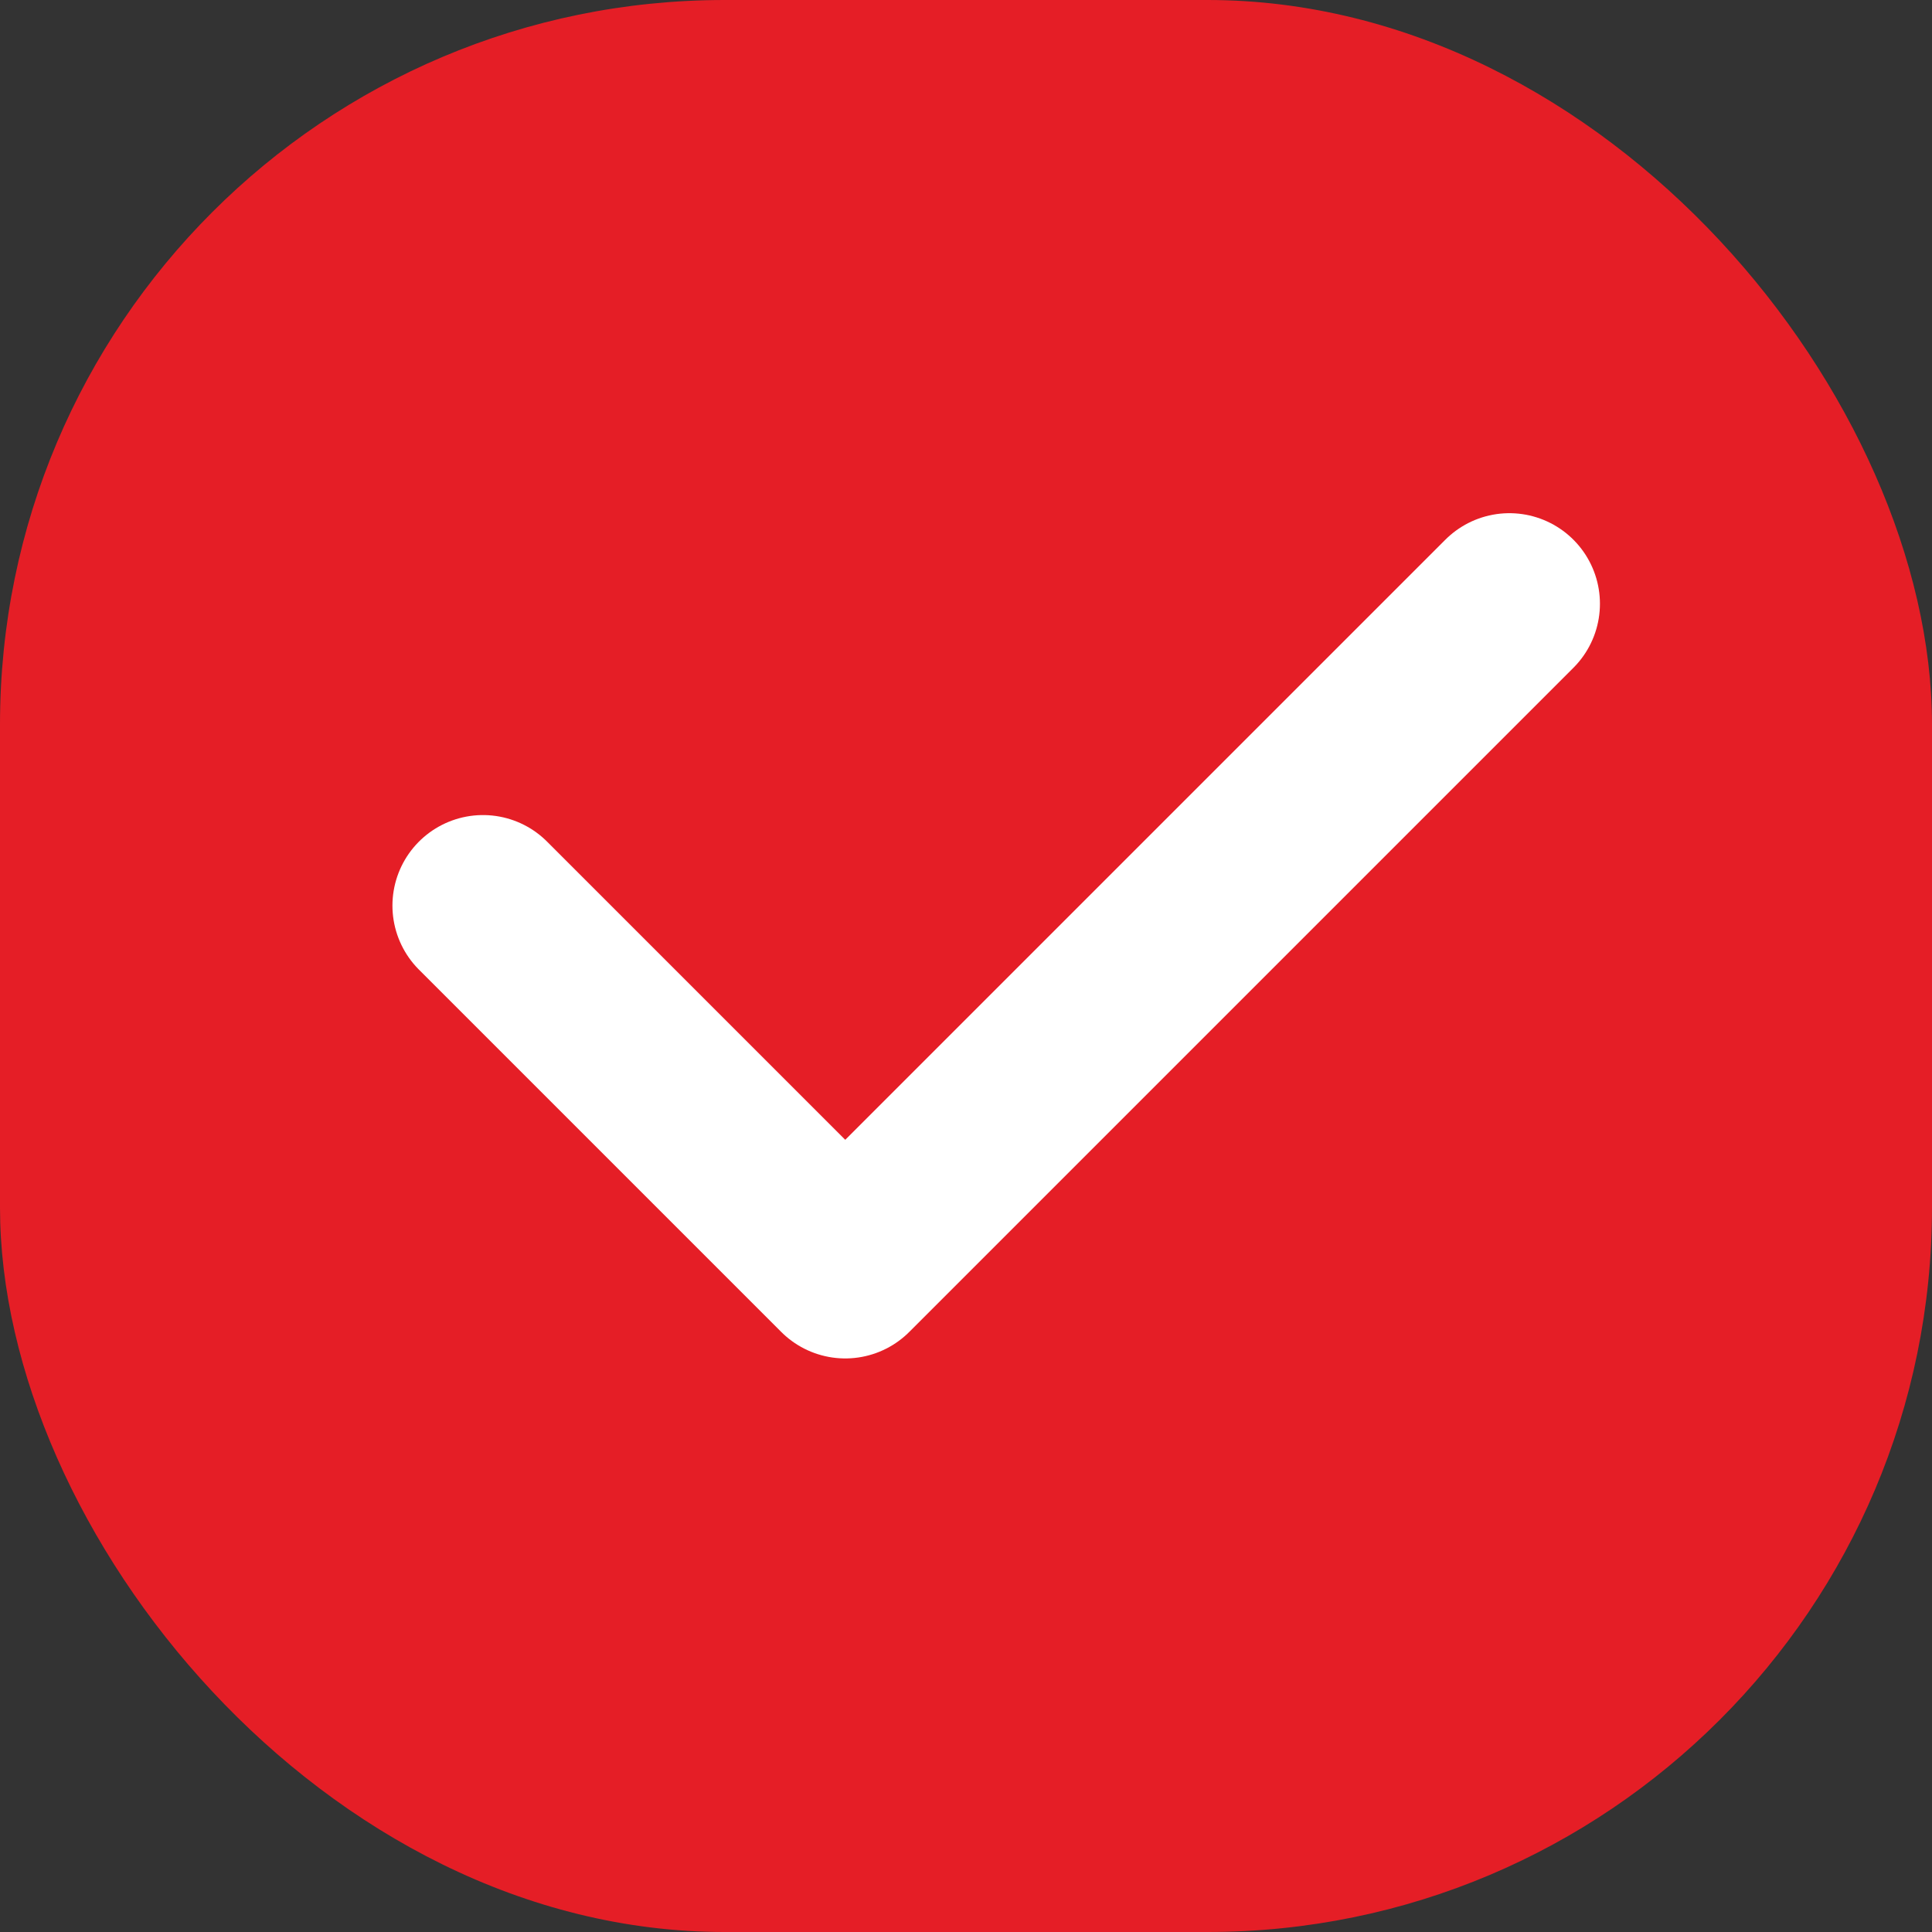 <svg width="16" height="16" viewBox="0 0 16 16" fill="none" xmlns="http://www.w3.org/2000/svg">
<rect x="0" y="0" width="16" height="16" fill="#333333" stroke="none"/>
<rect width="16" height="16" rx="6" fill="#E51E26"/>
<path d="M4 7.5L7 10.5L12.5 5" stroke="white" stroke-width="1.5" stroke-linecap="round" stroke-linejoin="round"/>
</svg>
